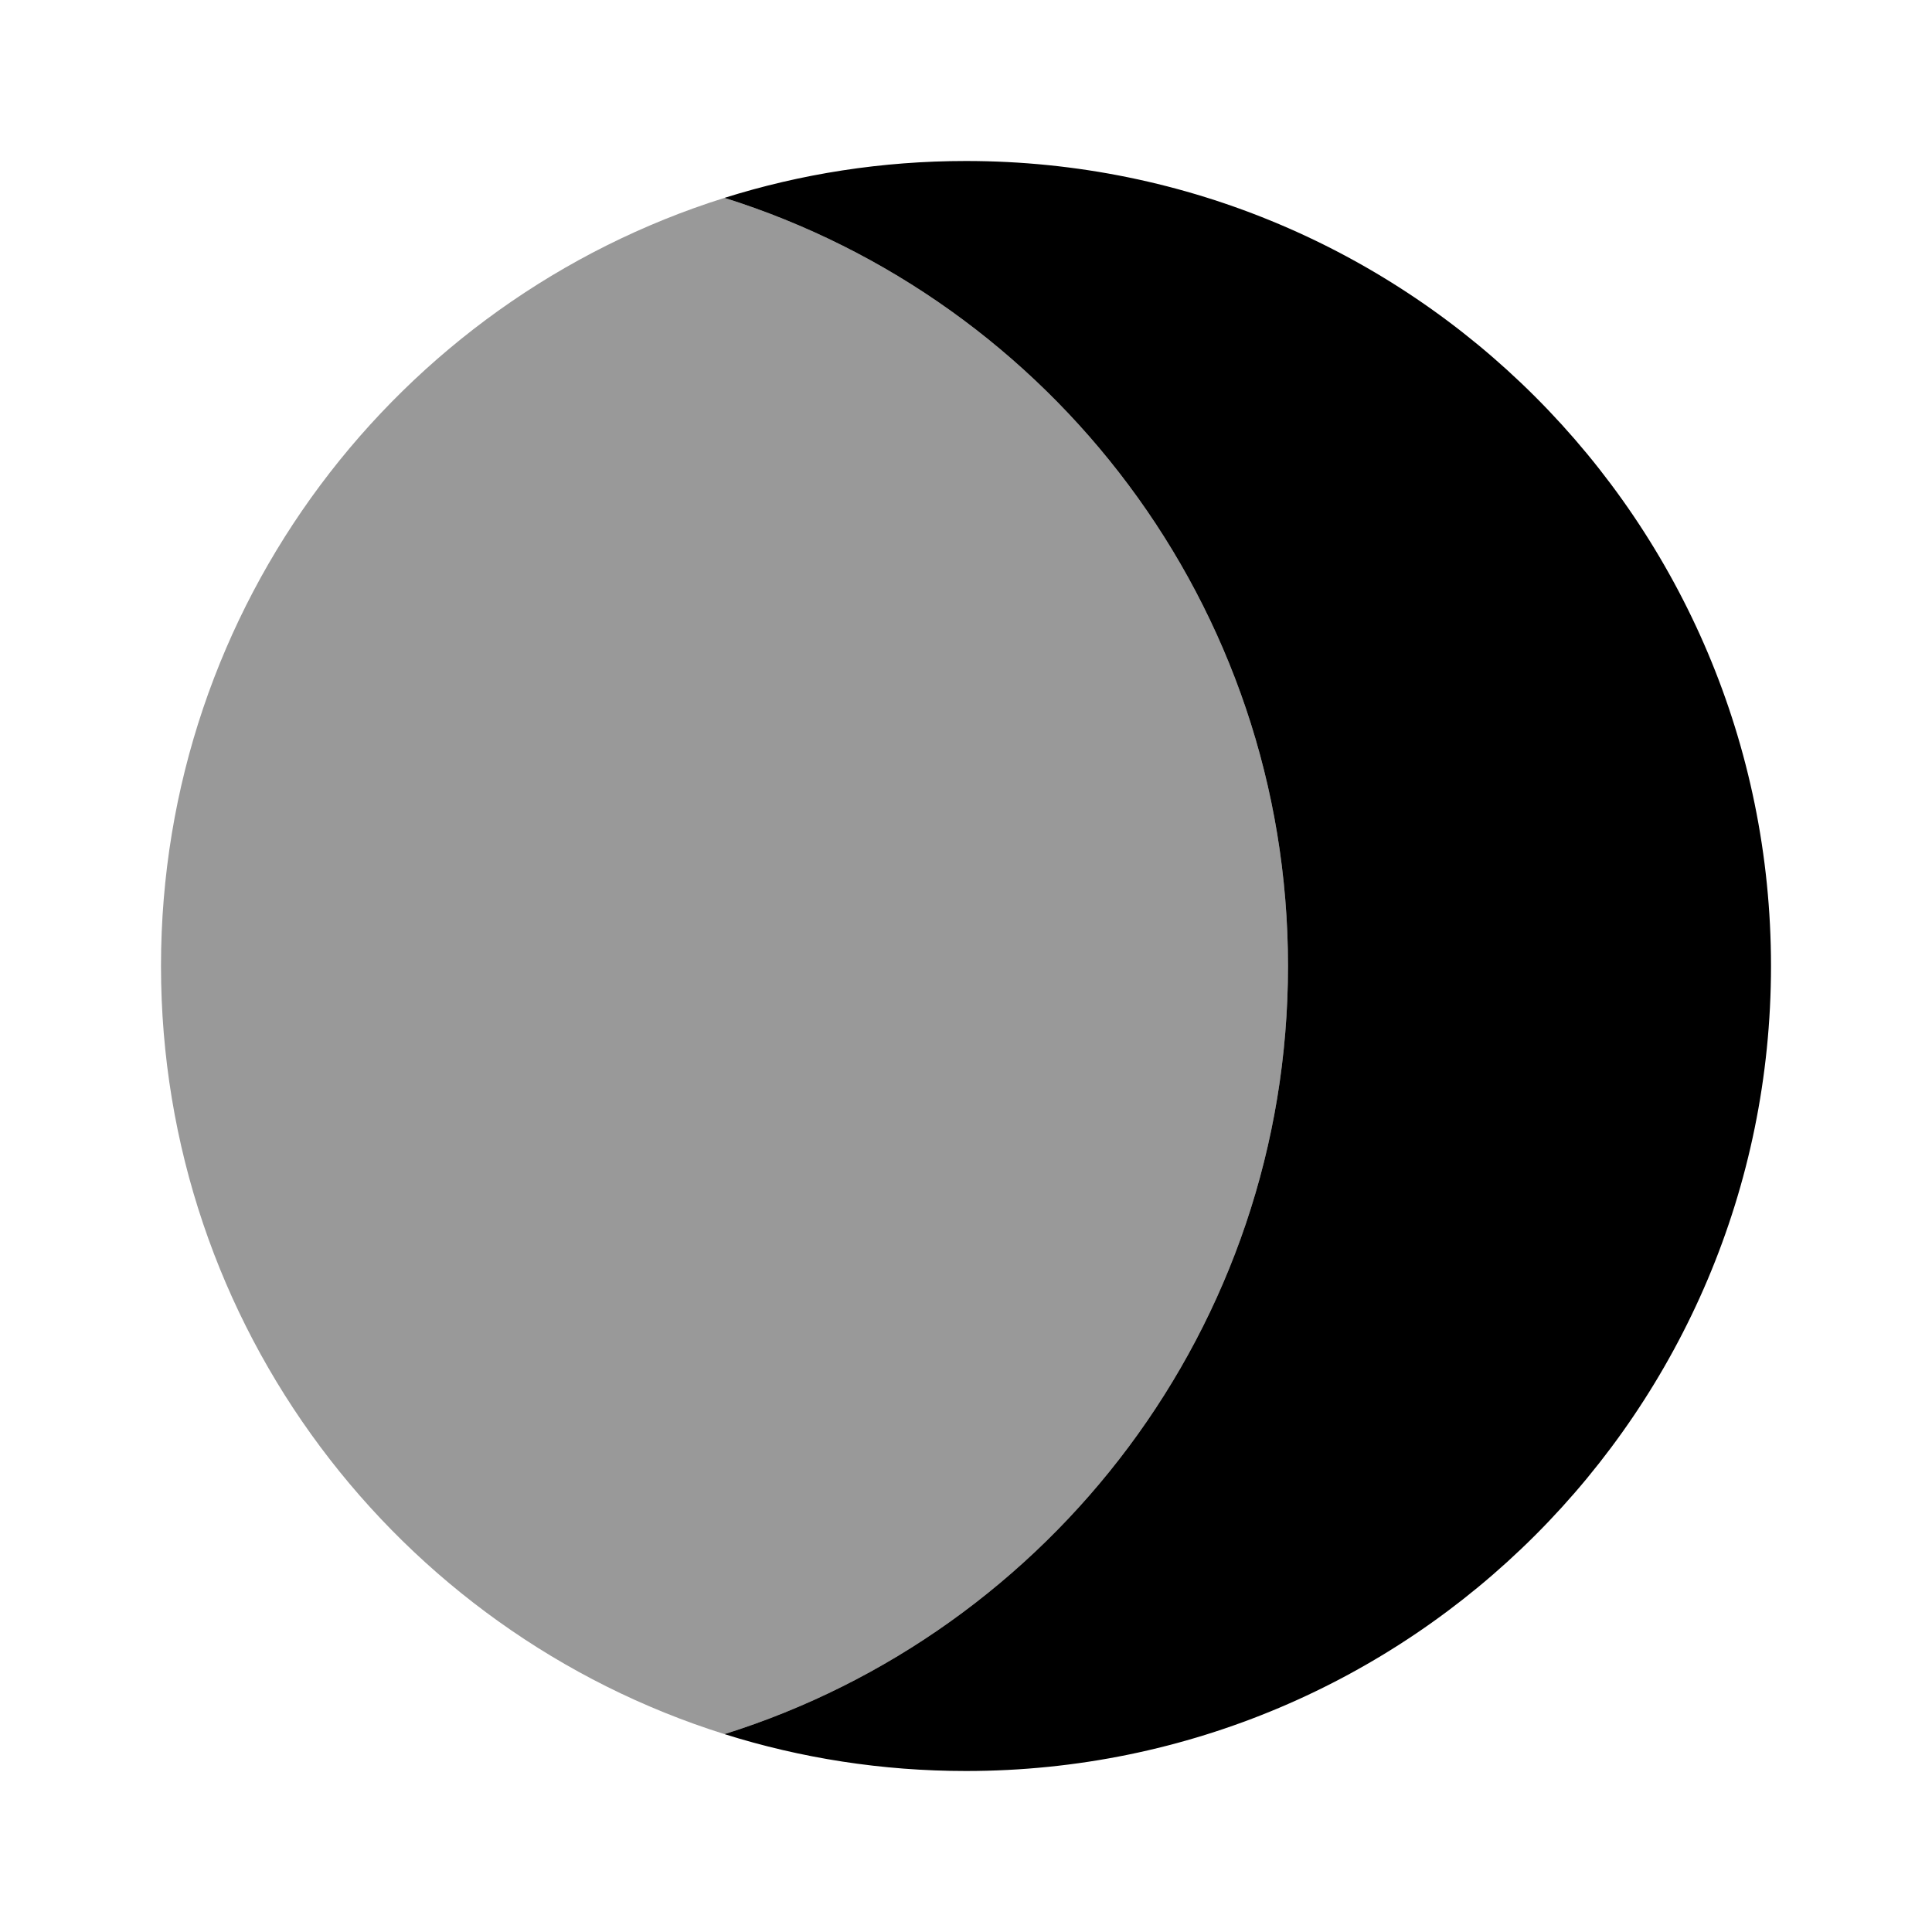 <svg width="24" height="24" viewBox="0 0 24 24" fill="none" xmlns="http://www.w3.org/2000/svg">
<path fill-rule="evenodd" clip-rule="evenodd" d="M9 21.542C13.057 20.268 16 16.478 16 12C16 7.522 13.057 3.732 9 2.458C9.947 2.16 10.955 2 12 2C17.523 2 22 6.477 22 12C22 17.523 17.523 22 12 22C10.955 22 9.947 21.84 9 21.542Z" fill="black"/>
<path fill-rule="evenodd" clip-rule="evenodd" d="M9 2.458C4.943 3.732 2 7.522 2 12C2 16.478 4.943 20.268 9 21.542C13.057 20.268 16 16.478 16 12C16 7.522 13.057 3.732 9 2.458Z" fill="black" fill-opacity="0.4"/>
</svg>
